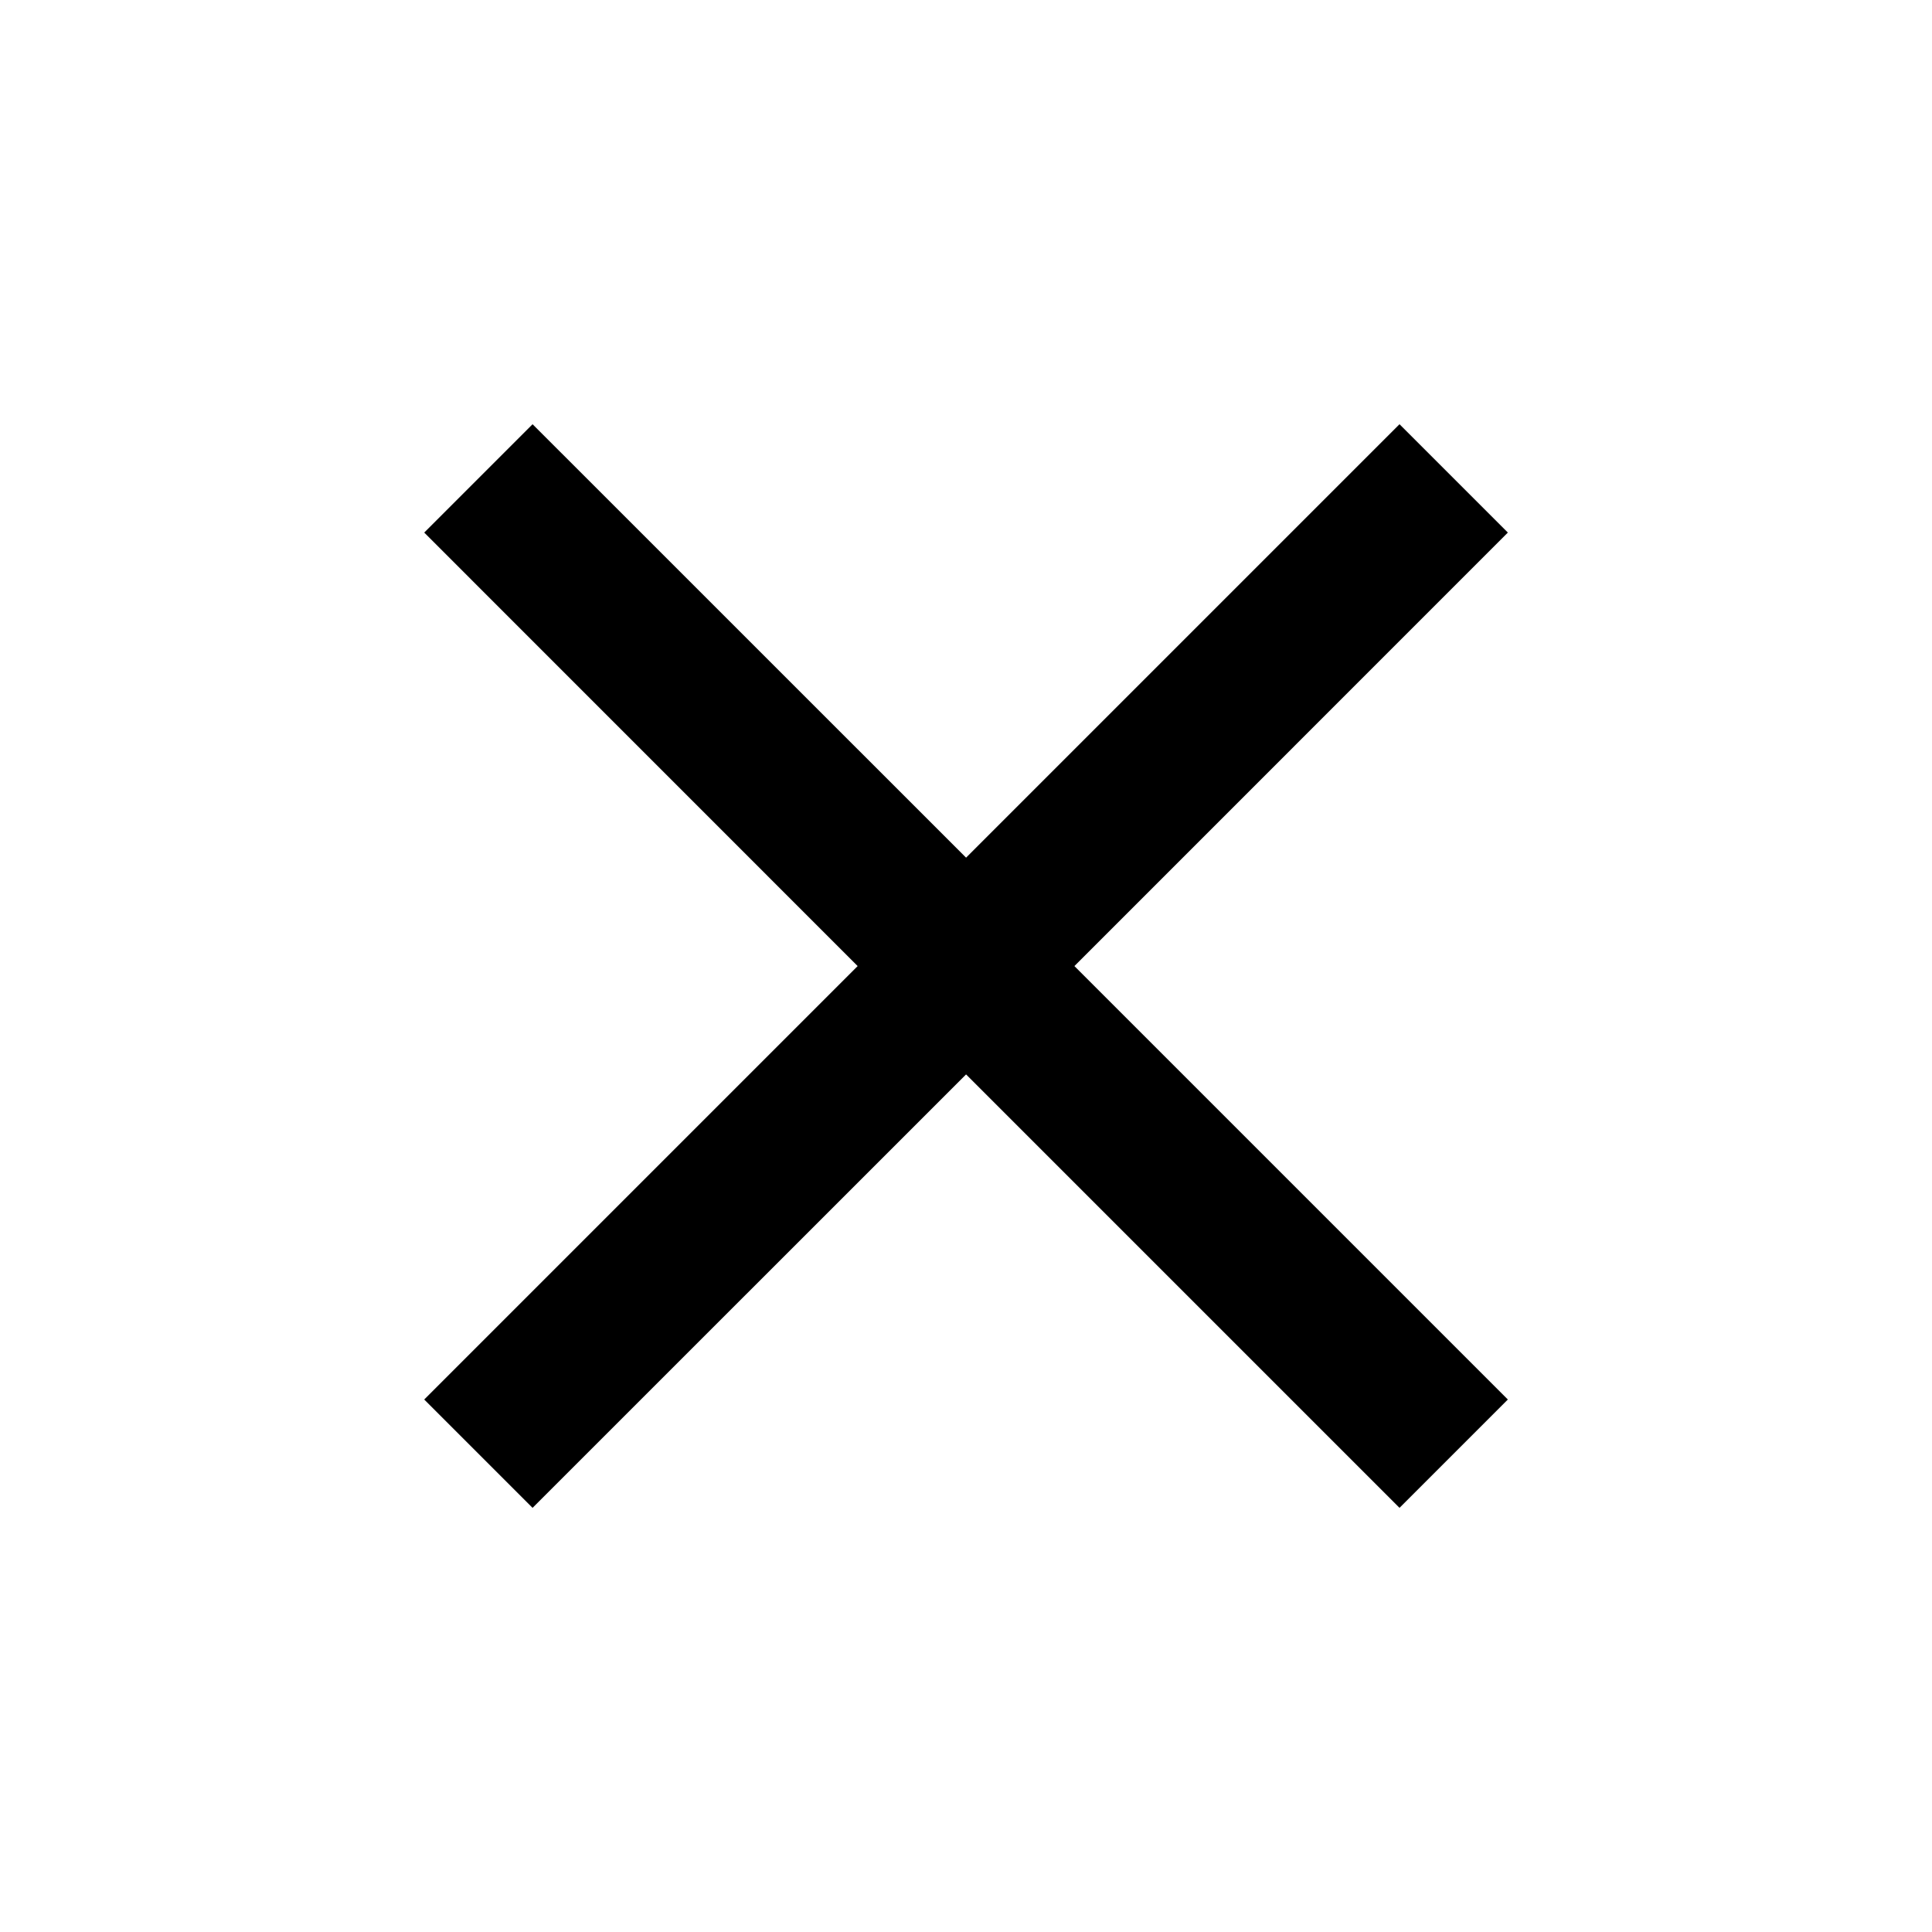 <svg width="26" height="26" viewBox="0 0 26 26" fill="none" xmlns="http://www.w3.org/2000/svg">
<mask id="mask0_1289_12508" style="mask-type:alpha" maskUnits="userSpaceOnUse" x="0" y="0" width="26" height="26">
<rect x="0.5" y="0.5" width="25" height="25" fill="#D9D9D9"/>
</mask>
<g mask="url(#mask0_1289_12508)">
<path d="M7.167 20.292L5.709 18.834L11.542 13.001L5.709 7.167L7.167 5.709L13.001 11.542L18.834 5.709L20.292 7.167L14.459 13.001L20.292 18.834L18.834 20.292L13.001 14.459L7.167 20.292Z" fill="currentColor"/>
</g>
</svg>
